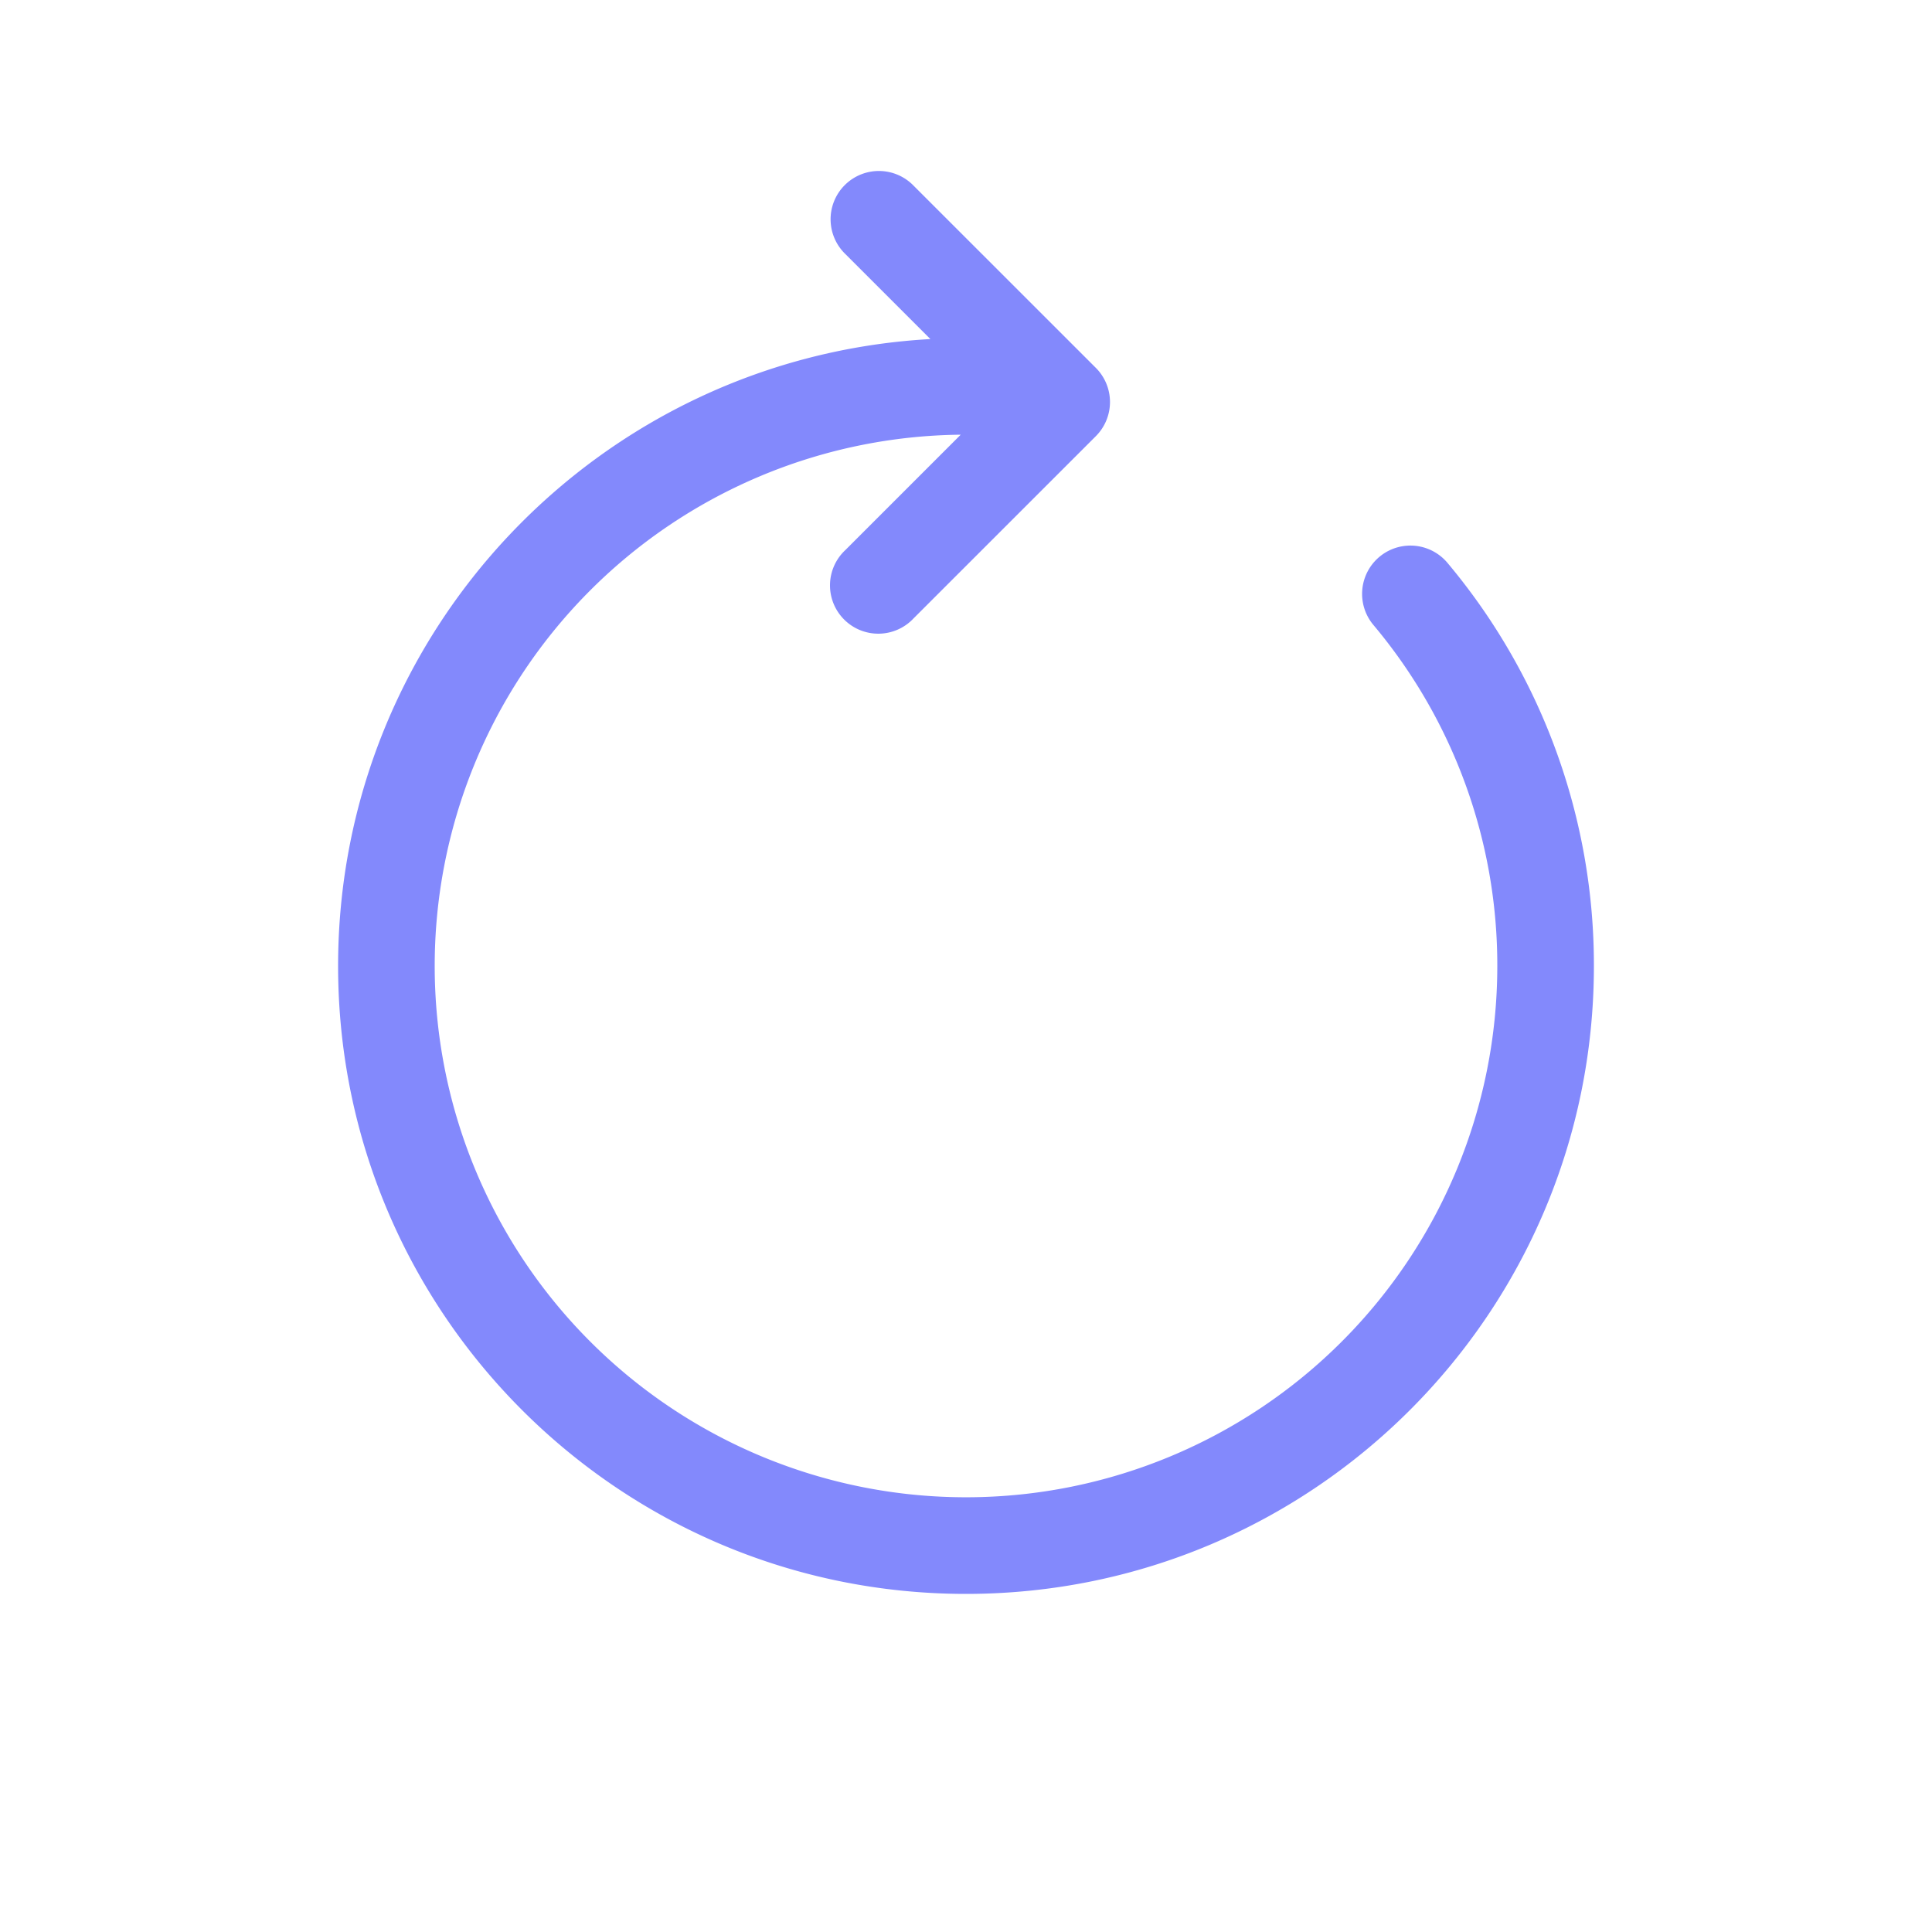 <?xml version="1.0" standalone="no"?><!DOCTYPE svg PUBLIC "-//W3C//DTD SVG 1.1//EN" "http://www.w3.org/Graphics/SVG/1.1/DTD/svg11.dtd"><svg t="1751625044135" class="icon" viewBox="0 0 1024 1024" version="1.1" xmlns="http://www.w3.org/2000/svg" p-id="4572" xmlns:xlink="http://www.w3.org/1999/xlink" width="200" height="200"><path d="M509.167 230.4A281.6 281.6 0 1 0 793.6 512a280.303 280.303 0 0 0-65.673-180.77 25.6 25.6 0 0 1 39.253-32.905A331.503 331.503 0 0 1 844.8 512c0 183.808-148.992 332.8-332.8 332.8S179.2 695.808 179.2 512c0-177.493 138.923-322.492 313.924-332.288l-45.056-45.056a25.6 25.6 0 1 1 36.181-36.215l96.563 96.529a25.6 25.6 0 0 1 0 36.215l-96.563 96.529a25.6 25.6 0 1 1-36.181-36.181l61.099-61.099z" fill="#8389fc" p-id="4573"></path></svg>